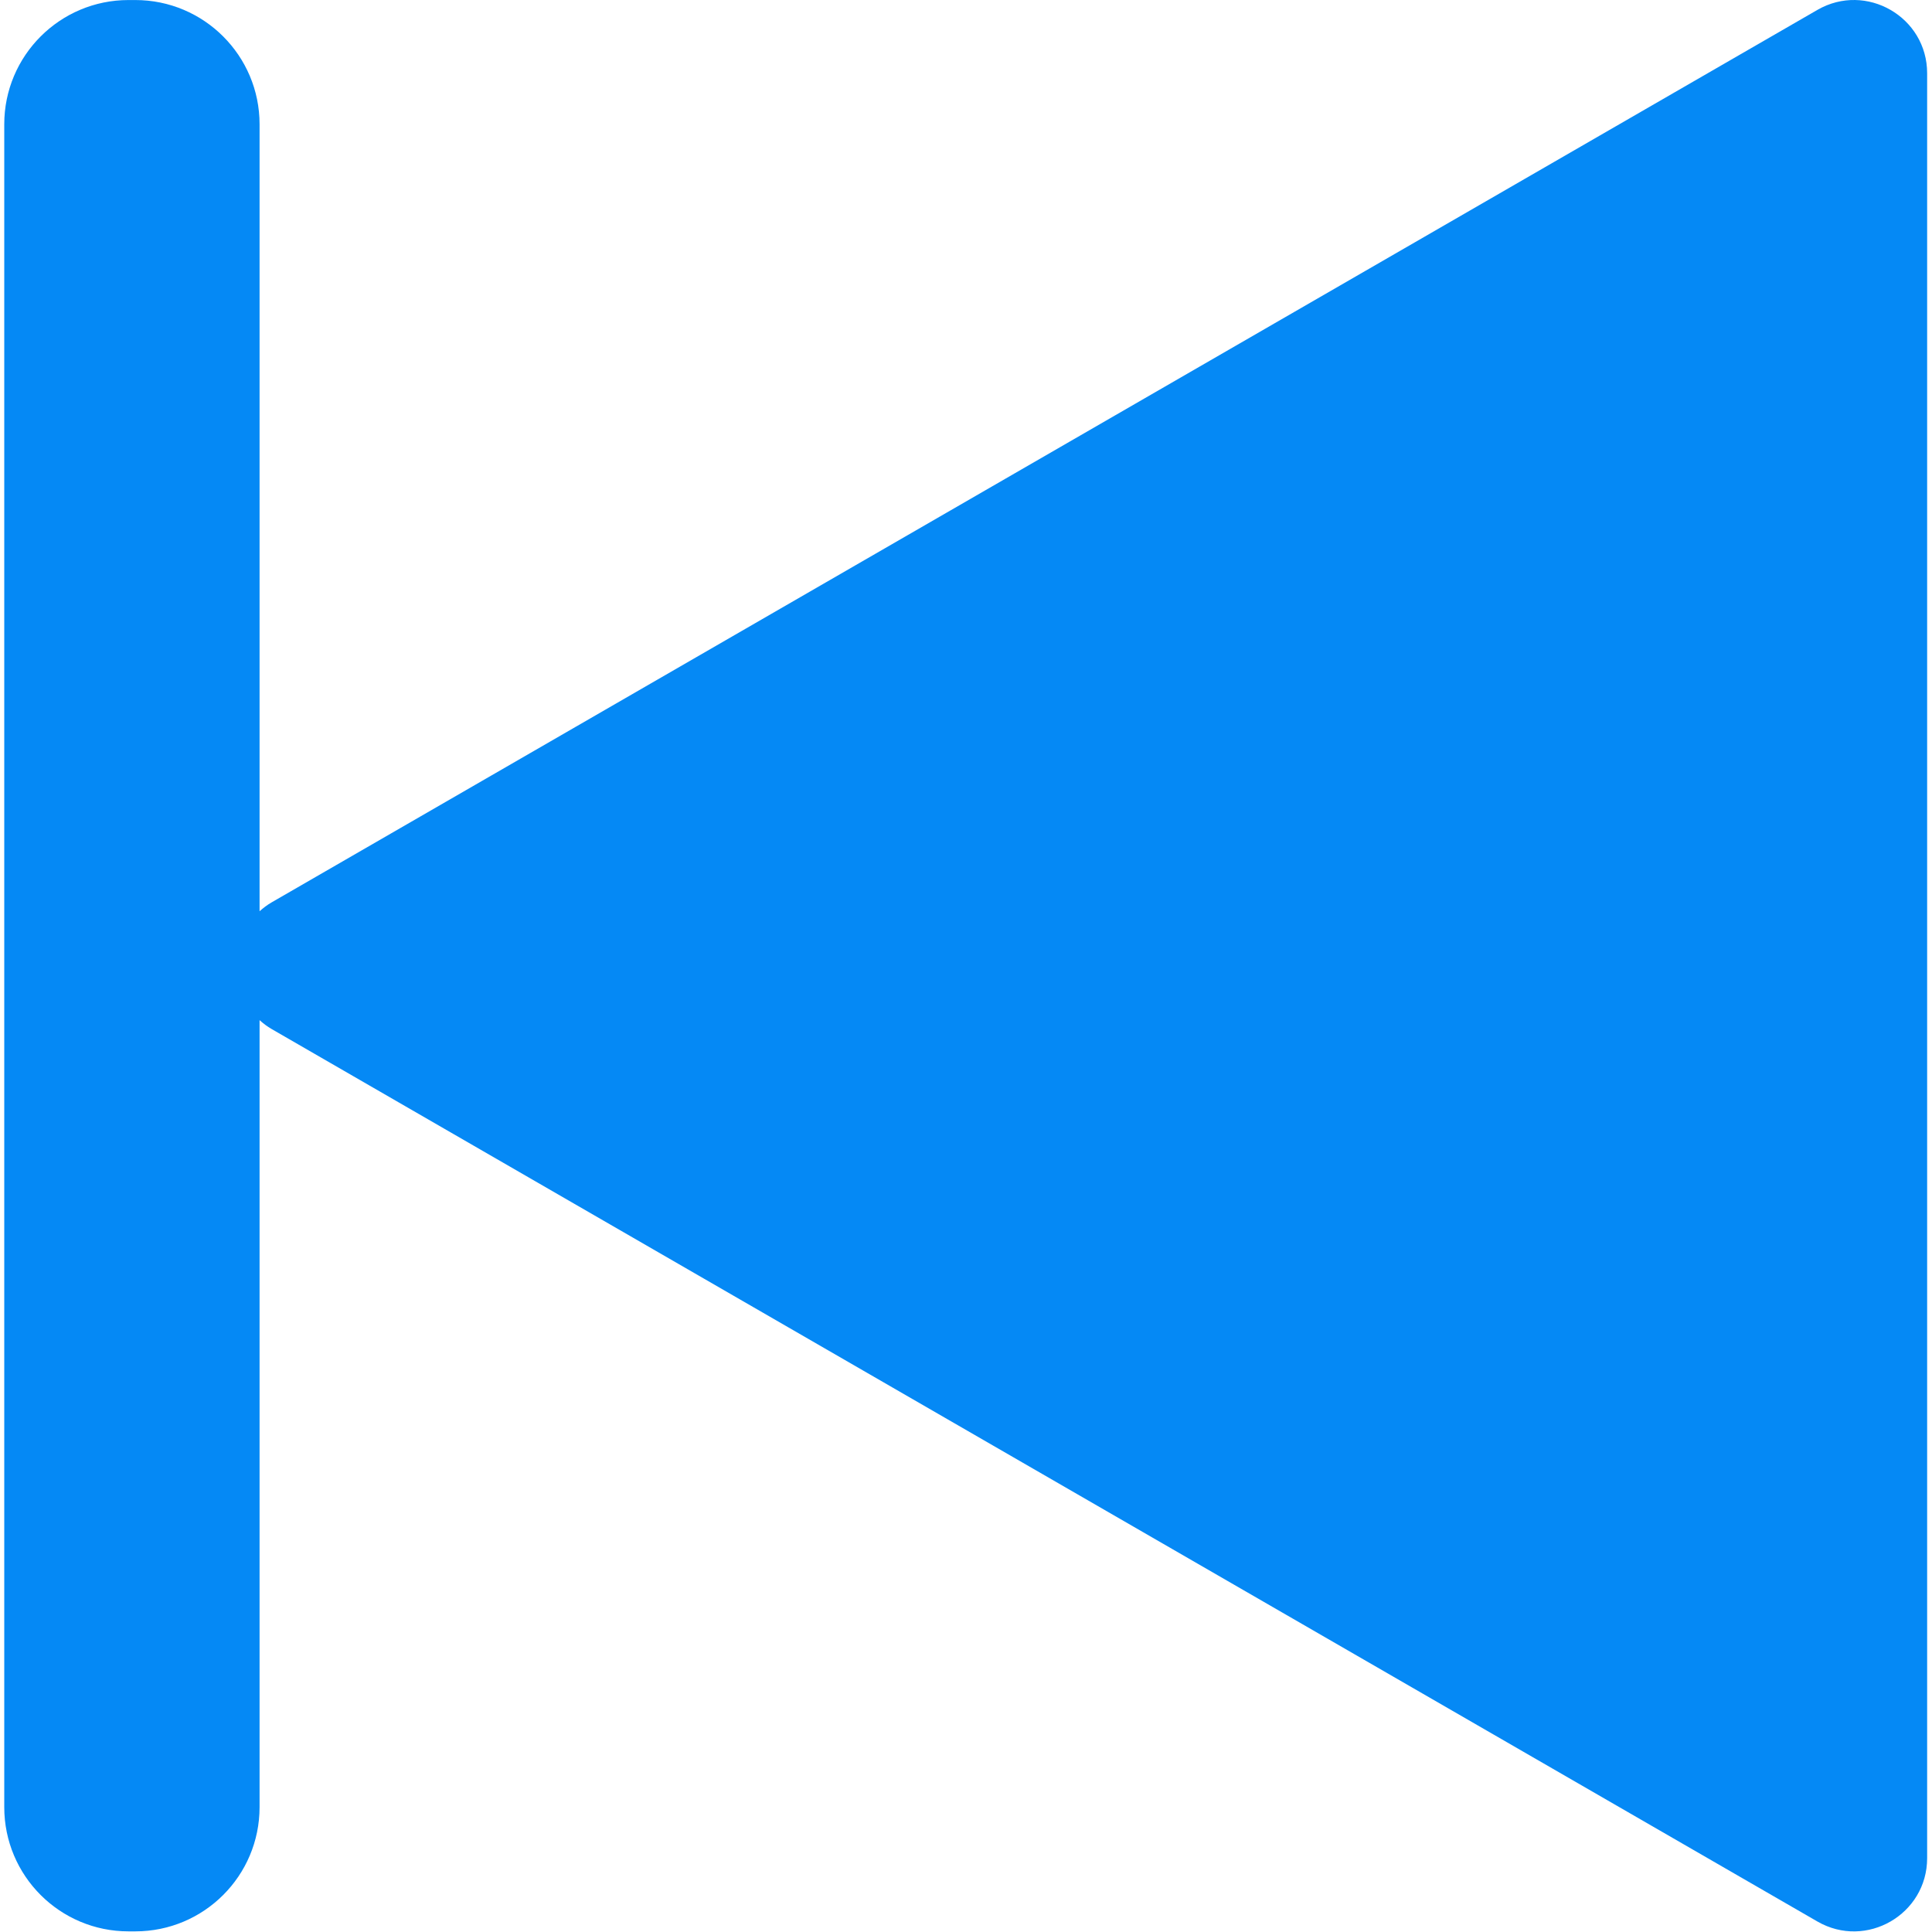 <?xml version="1.0" encoding="UTF-8" standalone="no"?>
<svg
   version="1.1"
   id="svg10561"
   width="200"
   height="200"
   viewBox="0 0 200 200"
   xmlns="http://www.w3.org/2000/svg"
   xmlns:svg="http://www.w3.org/2000/svg">
  <defs
     id="defs10565" />
  <g
     id="g10571"
     transform="matrix(0.099,0,0,0.099,0.441,-3.2824285e-6)">
    <path
       d="m 1895.94,2009.239 -1616.31,-933.2 c -4.7,-2.7 -8.82,-5.9 -12.66,-9.3 v 822.9 c 0,71.8 -58.18,129.9 -129.94,129.9 h -7.09 c -71.77,0 -129.94,-58.1 -129.94,-129.9 V 129.939 C 0,58.239 58.17,0.039 129.94,0.039 h 7.09 c 71.76,0 129.94,58.2 129.94,129.9 v 822.9 c 3.84,-3.4 7.96,-6.6 12.66,-9.3 L 1895.94,10.339 c 50.99,-29.4 114.73,7.4 114.73,66.3 V 1942.939 c 0,58.9 -63.74,95.7 -114.73,66.3"
       style="fill:#0589f5;fill-opacity:1;fill-rule:nonzero;stroke:none"
       id="path10575" />
  </g>
</svg>
